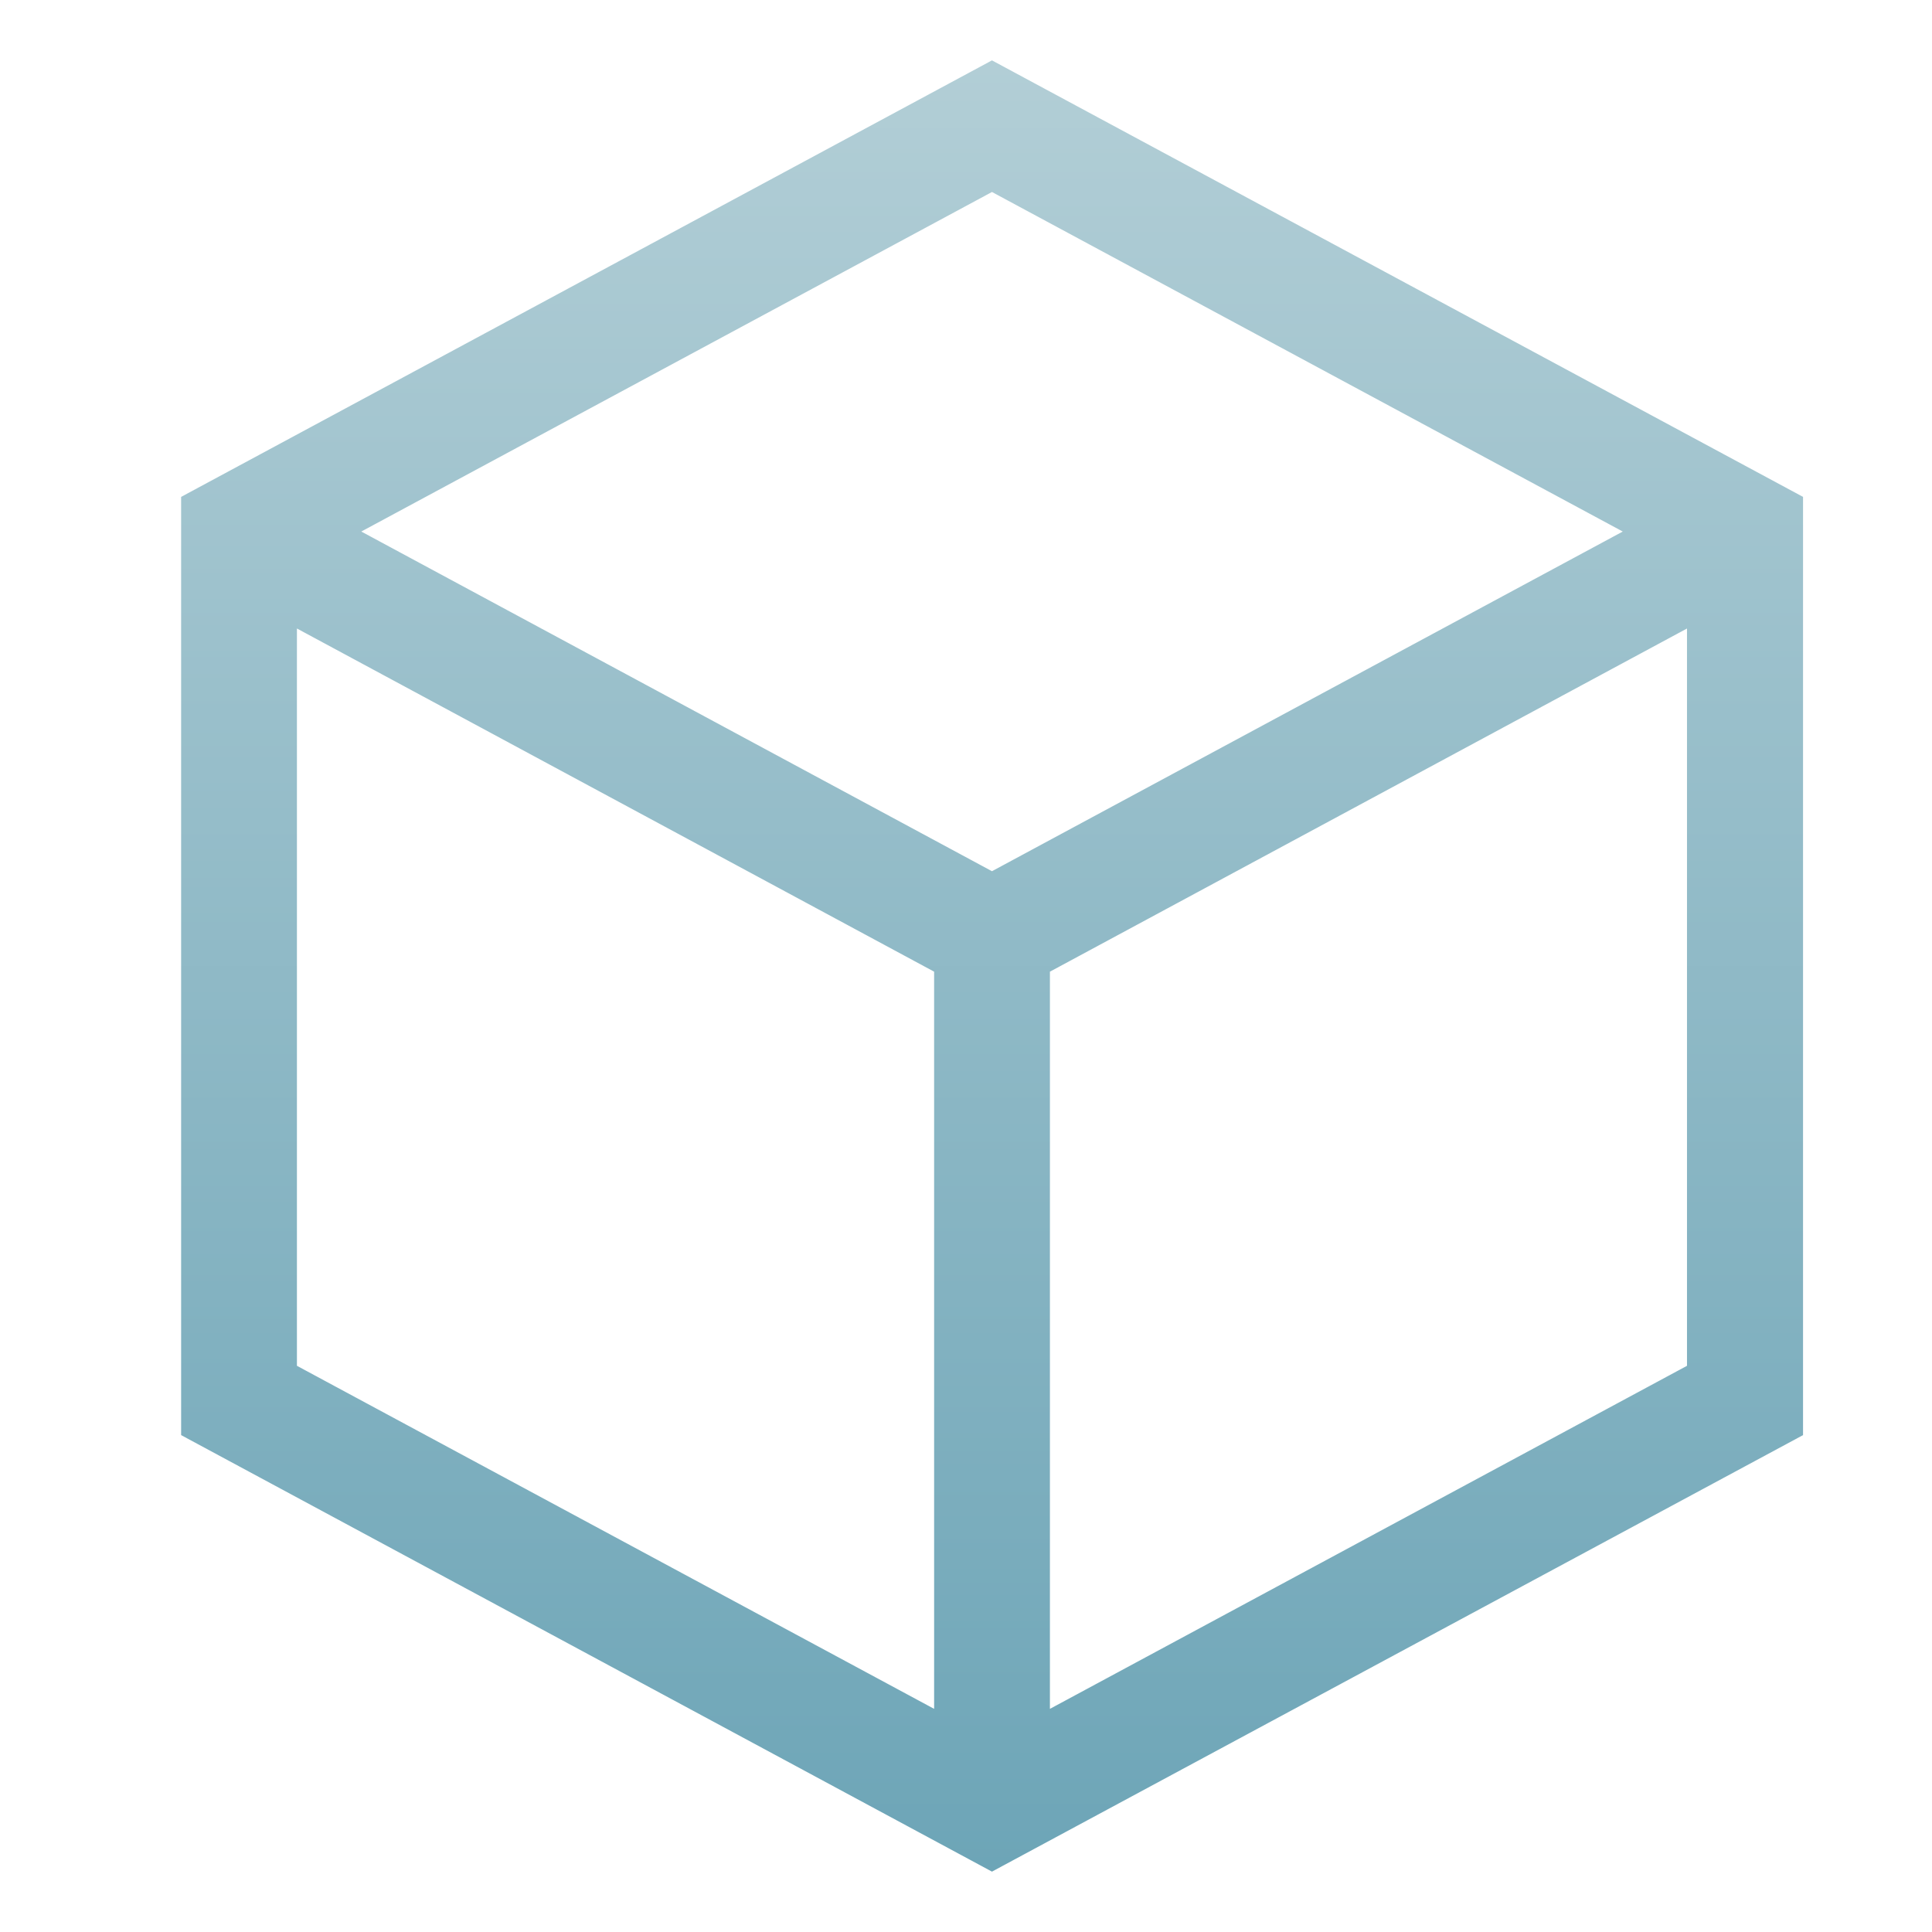 <svg xmlns="http://www.w3.org/2000/svg" width="16" height="16" version="1.1">
 <defs>
  <style id="current-color-scheme" type="text/css">
    .ColorScheme-Text { color: #d3dae3; } .ColorScheme-Highlight { color:#5294e2; }
  </style>
  <linearGradient id="telinkrin" x1="0%" x2="0%" y1="0%" y2="100%">
    <stop offset="0%" style="stop-color:#b2ced6; stop-opacity:1"/>
    <stop offset="100%" style="stop-color:#6da5b7; stop-opacity:1"/>
  </linearGradient>
 </defs>
  <path fill="url(#telinkrin)" d="M 8.215 0.5 L 1.5 4.115 L 1.5 4.402 L 1.5 11.885 L 8.215 15.5 L 14.932 11.885 L 14.932 4.115 L 8.215 0.5 z M 8.215 1.59 L 13.439 4.402 L 8.215 7.215 L 2.992 4.402 L 8.215 1.59 z M 2.459 5.205 L 7.736 8.047 L 7.736 14.152 L 2.459 11.311 L 2.459 5.205 z M 13.971 5.205 L 13.971 11.311 L 8.695 14.152 L 8.695 8.047 L 13.971 5.205 z"/>
</svg>
